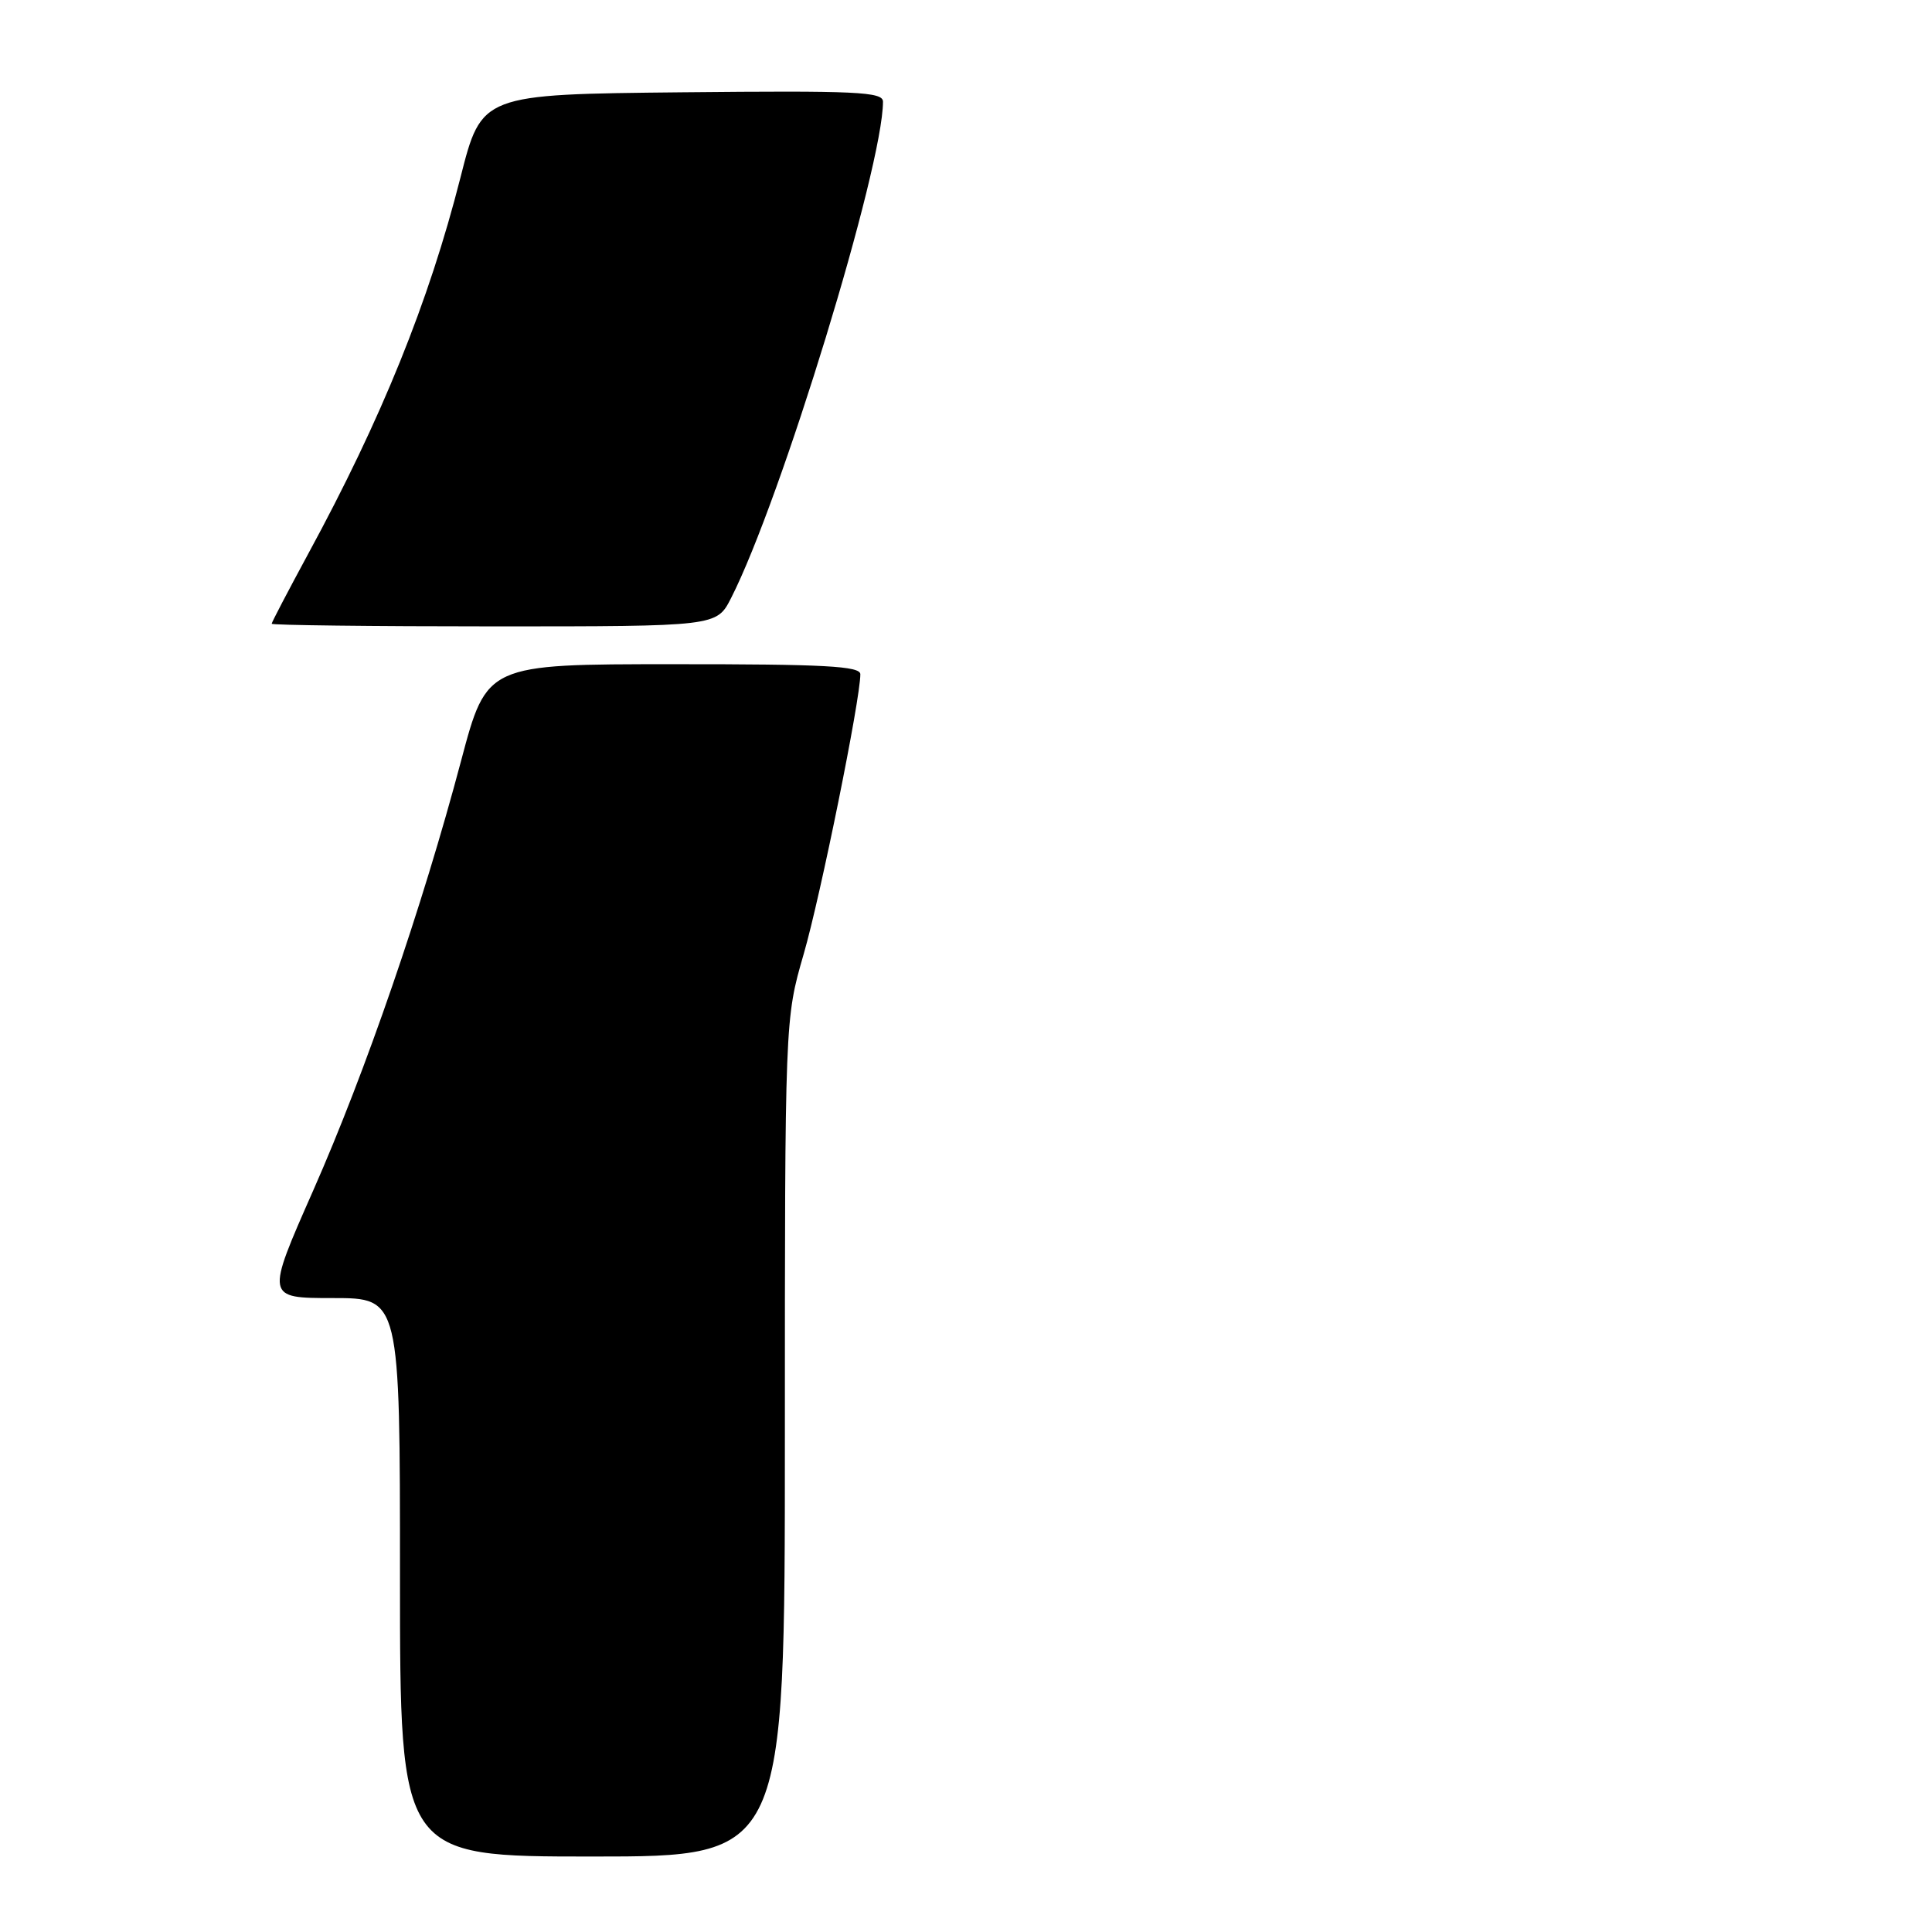 <?xml version="1.0" encoding="UTF-8" standalone="no"?>
<!DOCTYPE svg PUBLIC "-//W3C//DTD SVG 1.1//EN" "http://www.w3.org/Graphics/SVG/1.1/DTD/svg11.dtd" >
<svg xmlns="http://www.w3.org/2000/svg" xmlns:xlink="http://www.w3.org/1999/xlink" version="1.1" viewBox="0 0 256 256">
 <g >
 <path fill="currentColor"
d=" M 104.00 190.52 C 104.00 135.03 104.00 135.03 106.49 126.43 C 108.73 118.70 114.00 92.68 114.00 89.34 C 114.00 88.26 109.25 88.00 89.25 88.01 C 64.50 88.01 64.50 88.01 61.11 100.76 C 55.92 120.31 48.44 142.03 41.50 157.75 C 35.21 172.00 35.21 172.00 44.11 172.00 C 53.00 172.00 53.00 172.00 53.00 209.00 C 53.00 246.00 53.00 246.00 78.50 246.00 C 104.00 246.00 104.00 246.00 104.00 190.52 Z  M 96.87 79.25 C 103.48 66.29 117.00 22.11 117.00 13.47 C 117.00 12.16 113.50 12.00 90.41 12.23 C 63.81 12.50 63.81 12.50 61.02 23.50 C 56.82 40.02 50.56 55.49 40.83 73.40 C 38.18 78.30 36.00 82.46 36.00 82.65 C 36.00 82.84 49.27 83.00 65.48 83.00 C 94.96 83.00 94.96 83.00 96.87 79.25 Z "/>
</g>
</svg>